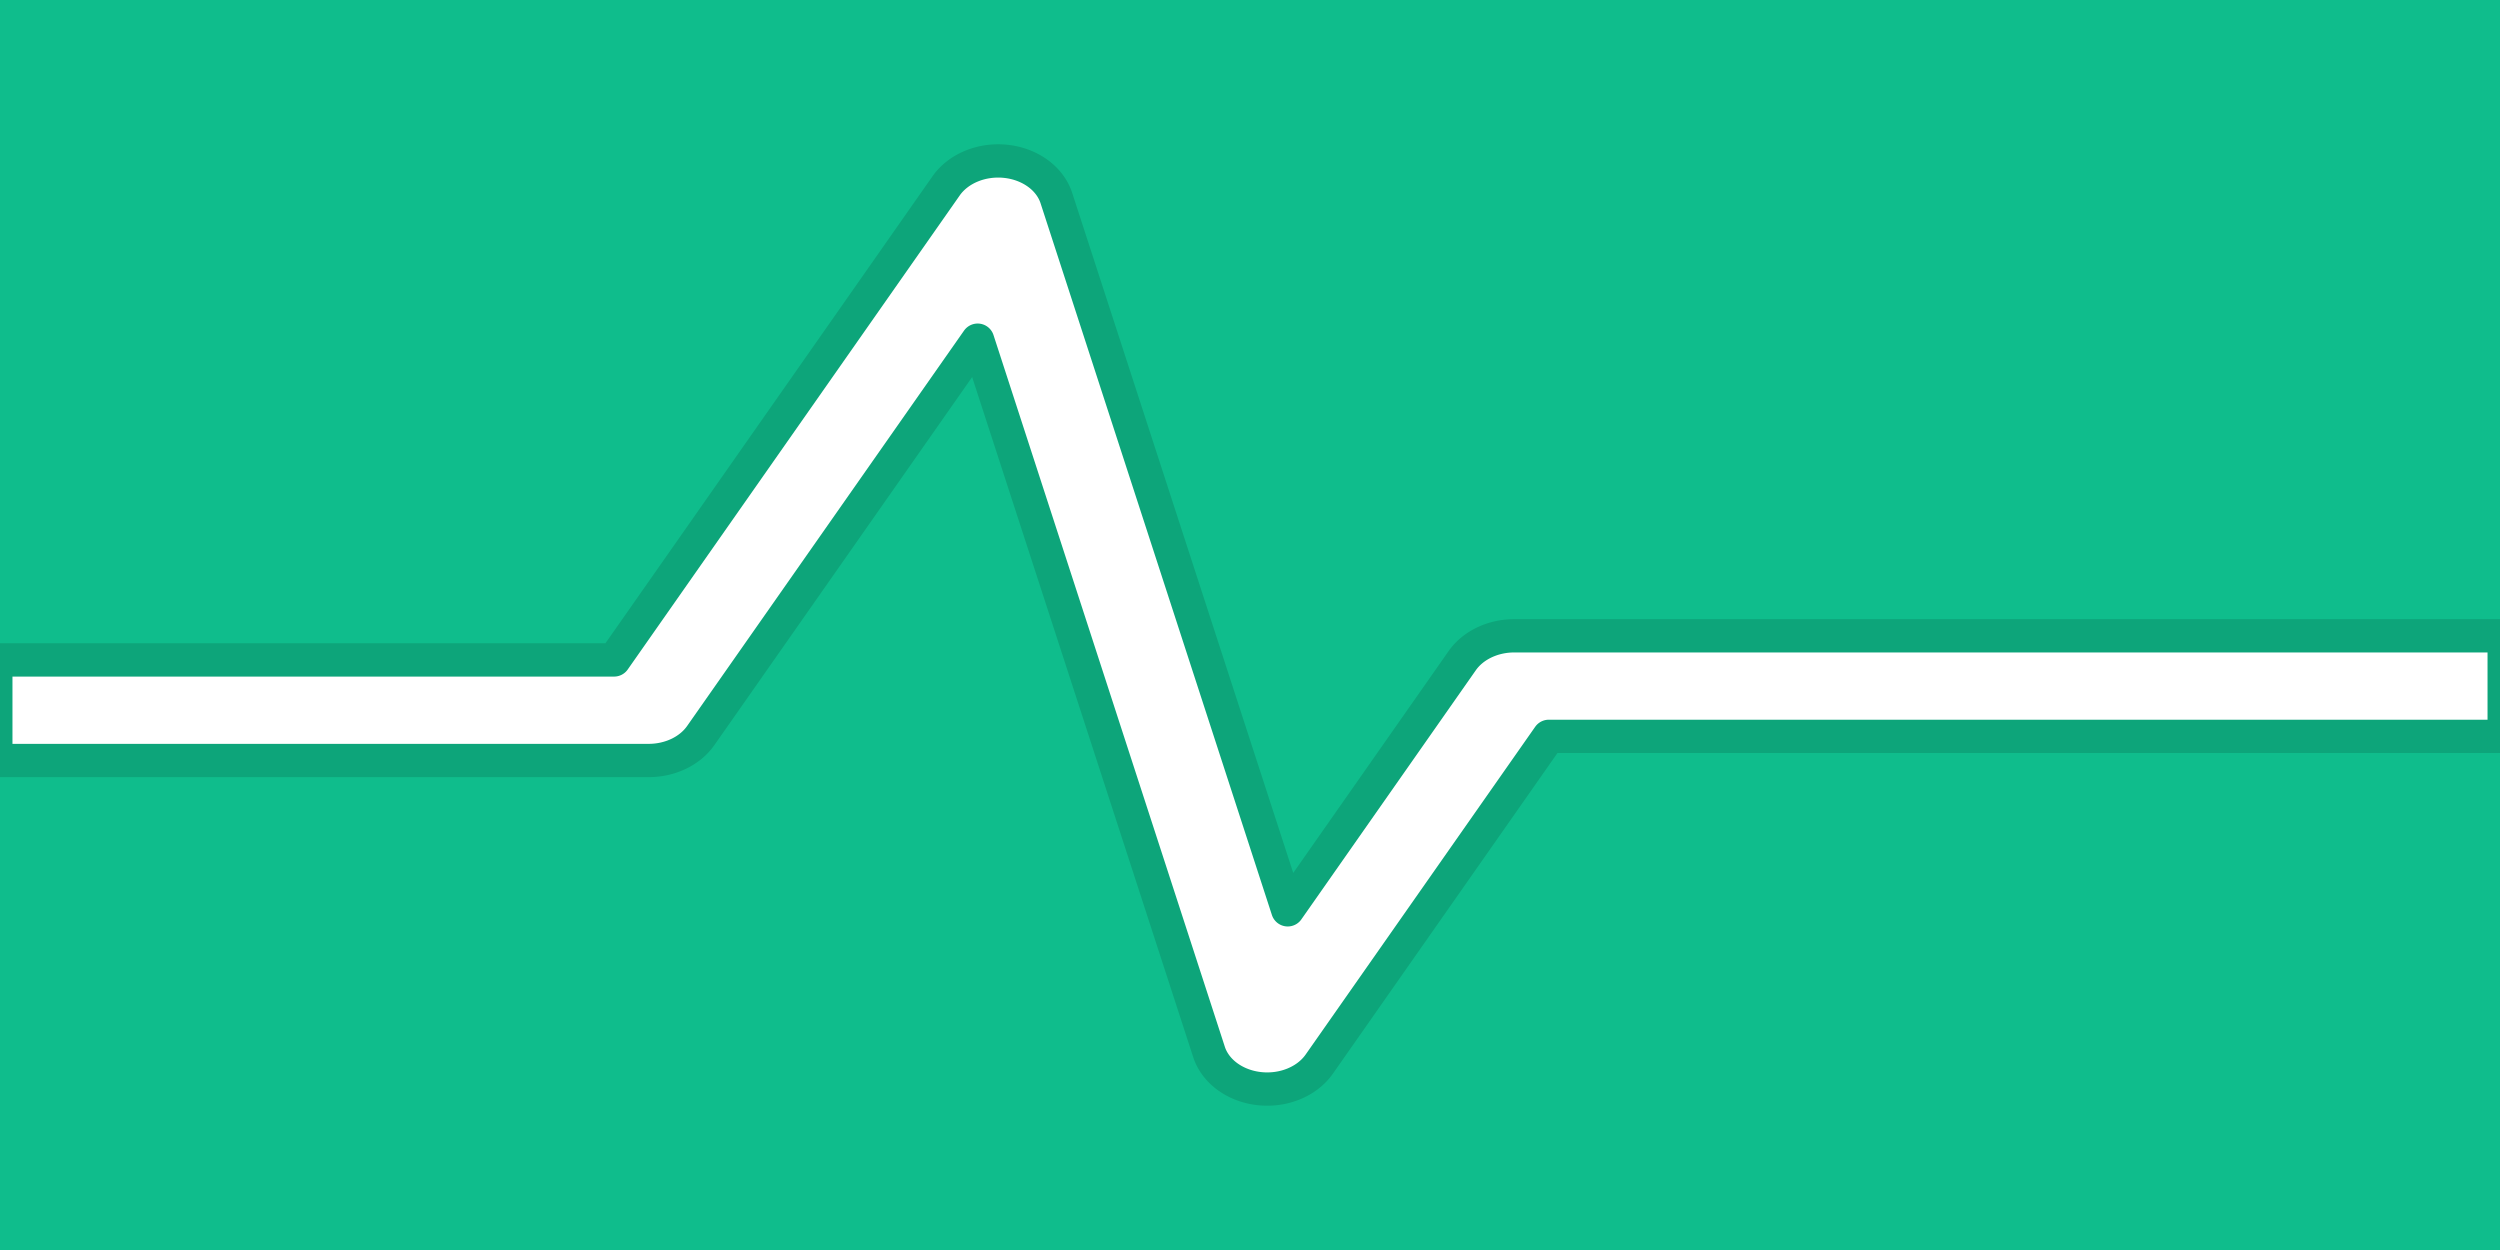 <?xml version="1.0" encoding="UTF-8" standalone="no"?>
<!-- Created with Inkscape (http://www.inkscape.org/) -->

<svg
   width="600mm"
   height="300mm"
   viewBox="0 0 600 300"
   version="1.1"
   id="svg1"
   xmlns="http://www.w3.org/2000/svg"
   xmlns:svg="http://www.w3.org/2000/svg">
  <defs
     id="defs1">
    <clipPath
       clipPathUnits="userSpaceOnUse"
       id="clipPath25">
      <rect
         style="fill:#ff0000;stroke:none;stroke-width:3;stroke-linecap:square;stroke-linejoin:miter;paint-order:stroke markers fill;stop-color:#000000"
         id="rect25-8"
         width="78"
         height="45.033"
         x="763.613"
         y="452.824" />
    </clipPath>
  </defs>
  <g
     id="layer1">
    <rect
       style="fill:#0fbd8c;fill-opacity:1;stroke-width:0.65;stroke-dasharray:none"
       id="rect7"
       width="600"
       height="300"
       x="-5.6843419e-14"
       y="-1.4210855e-14" />
    <path
       style="baseline-shift:baseline;display:inline;overflow:visible;opacity:1;fill:#ffffff;stroke:#0da57a;stroke-width:7.99;stroke-linejoin:round;stroke-dasharray:none;stroke-opacity:1;paint-order:stroke fill markers;enable-background:accumulate;stop-color:#000000;stop-opacity:1;stroke-linecap:round;fill-opacity:1"
       d="m 241.467,38.729 a 14.467,12.069 0 0 0 -14.394,5.872 L 147.382,158.384 H -1.003 V 182.519 H 155.683 a 14.467,12.069 0 0 0 12.491,-5.98 L 234.638,81.644 290.164,252.468 a 14.467,12.069 0 0 0 26.451,2.929 l 55.1,-78.67 H 601.003 V 152.593 H 363.414 a 14.467,12.069 0 0 0 -12.491,5.98 L 309.054,218.356 253.527,47.53 a 14.467,12.069 0 0 0 -12.06,-8.801 z"
       id="path23" />
  </g>
</svg>
